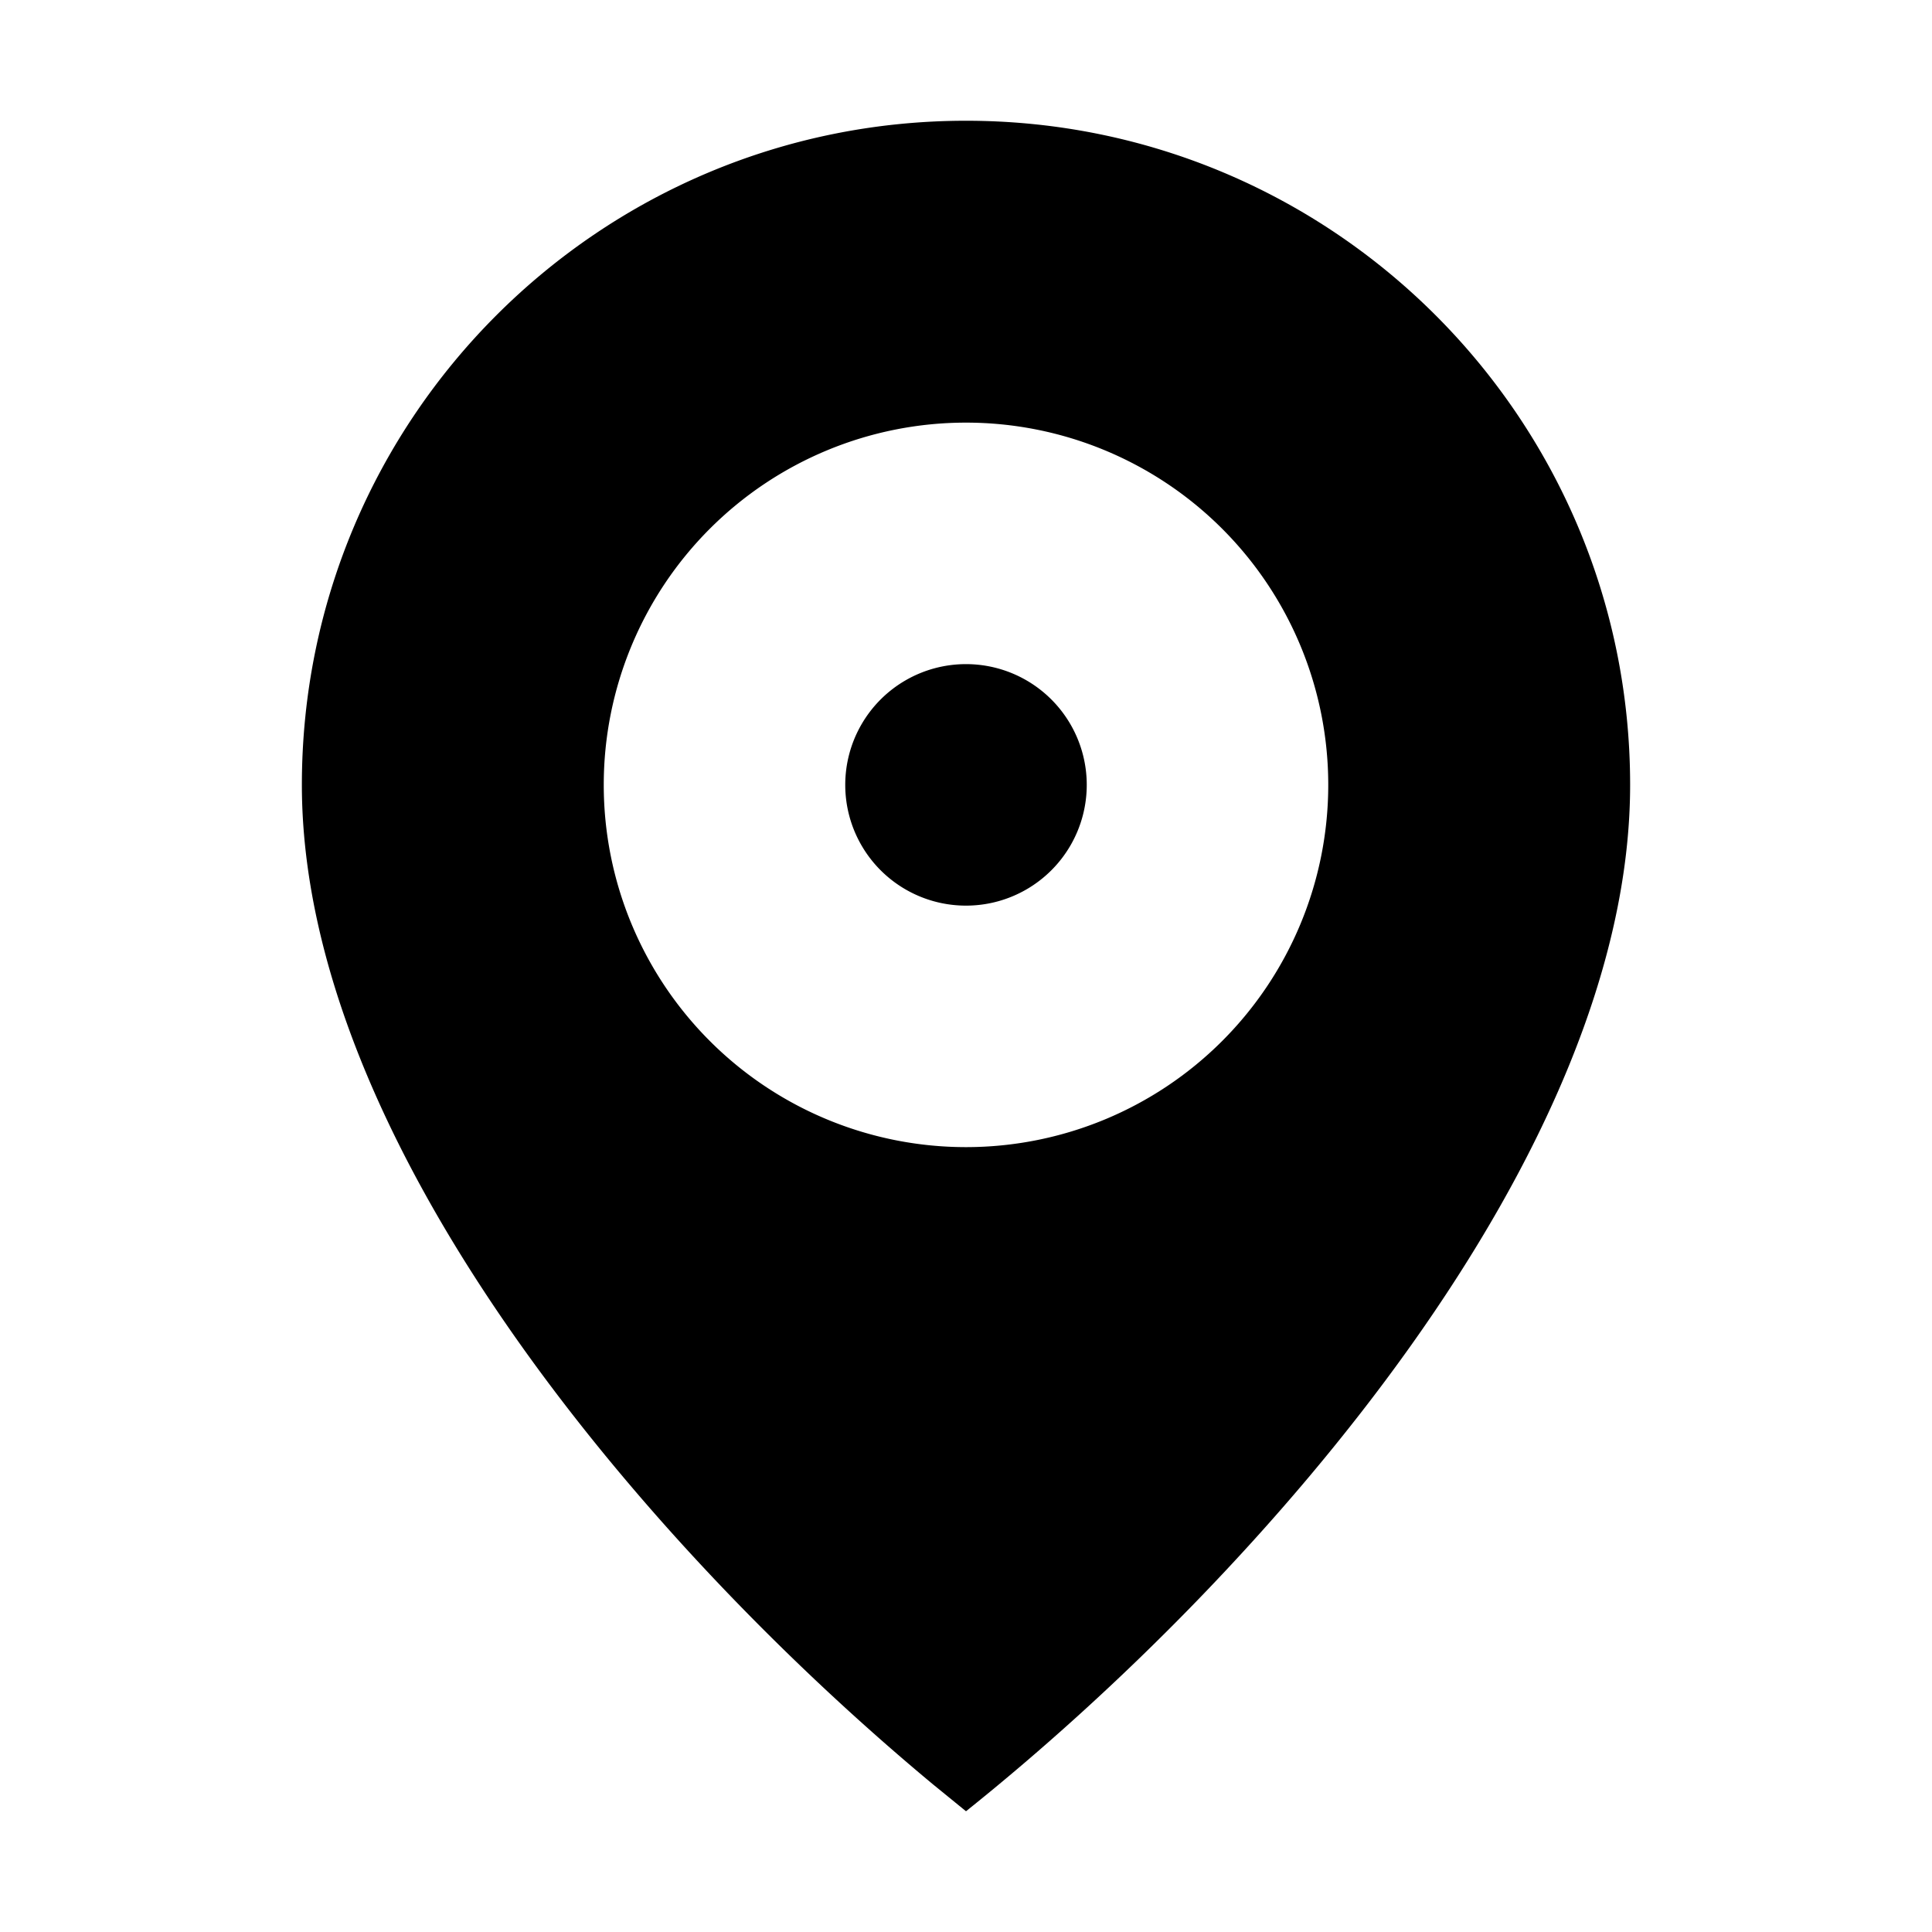 <svg xmlns="http://www.w3.org/2000/svg" viewBox="0 0 32 32"><path fill="currentColor" fill-rule="evenodd" d="M16 2c6.075 0 11 4.925 11 11s-6 13-11 17l-.55-.448C10.573 25.497 5 18.854 5 13 5 6.925 9.925 2 16 2m0 5a6 6 0 1 0 0 12 6 6 0 0 0 0-12m0 4a2 2 0 1 1 0 4 2 2 0 0 1 0-4"/></svg>